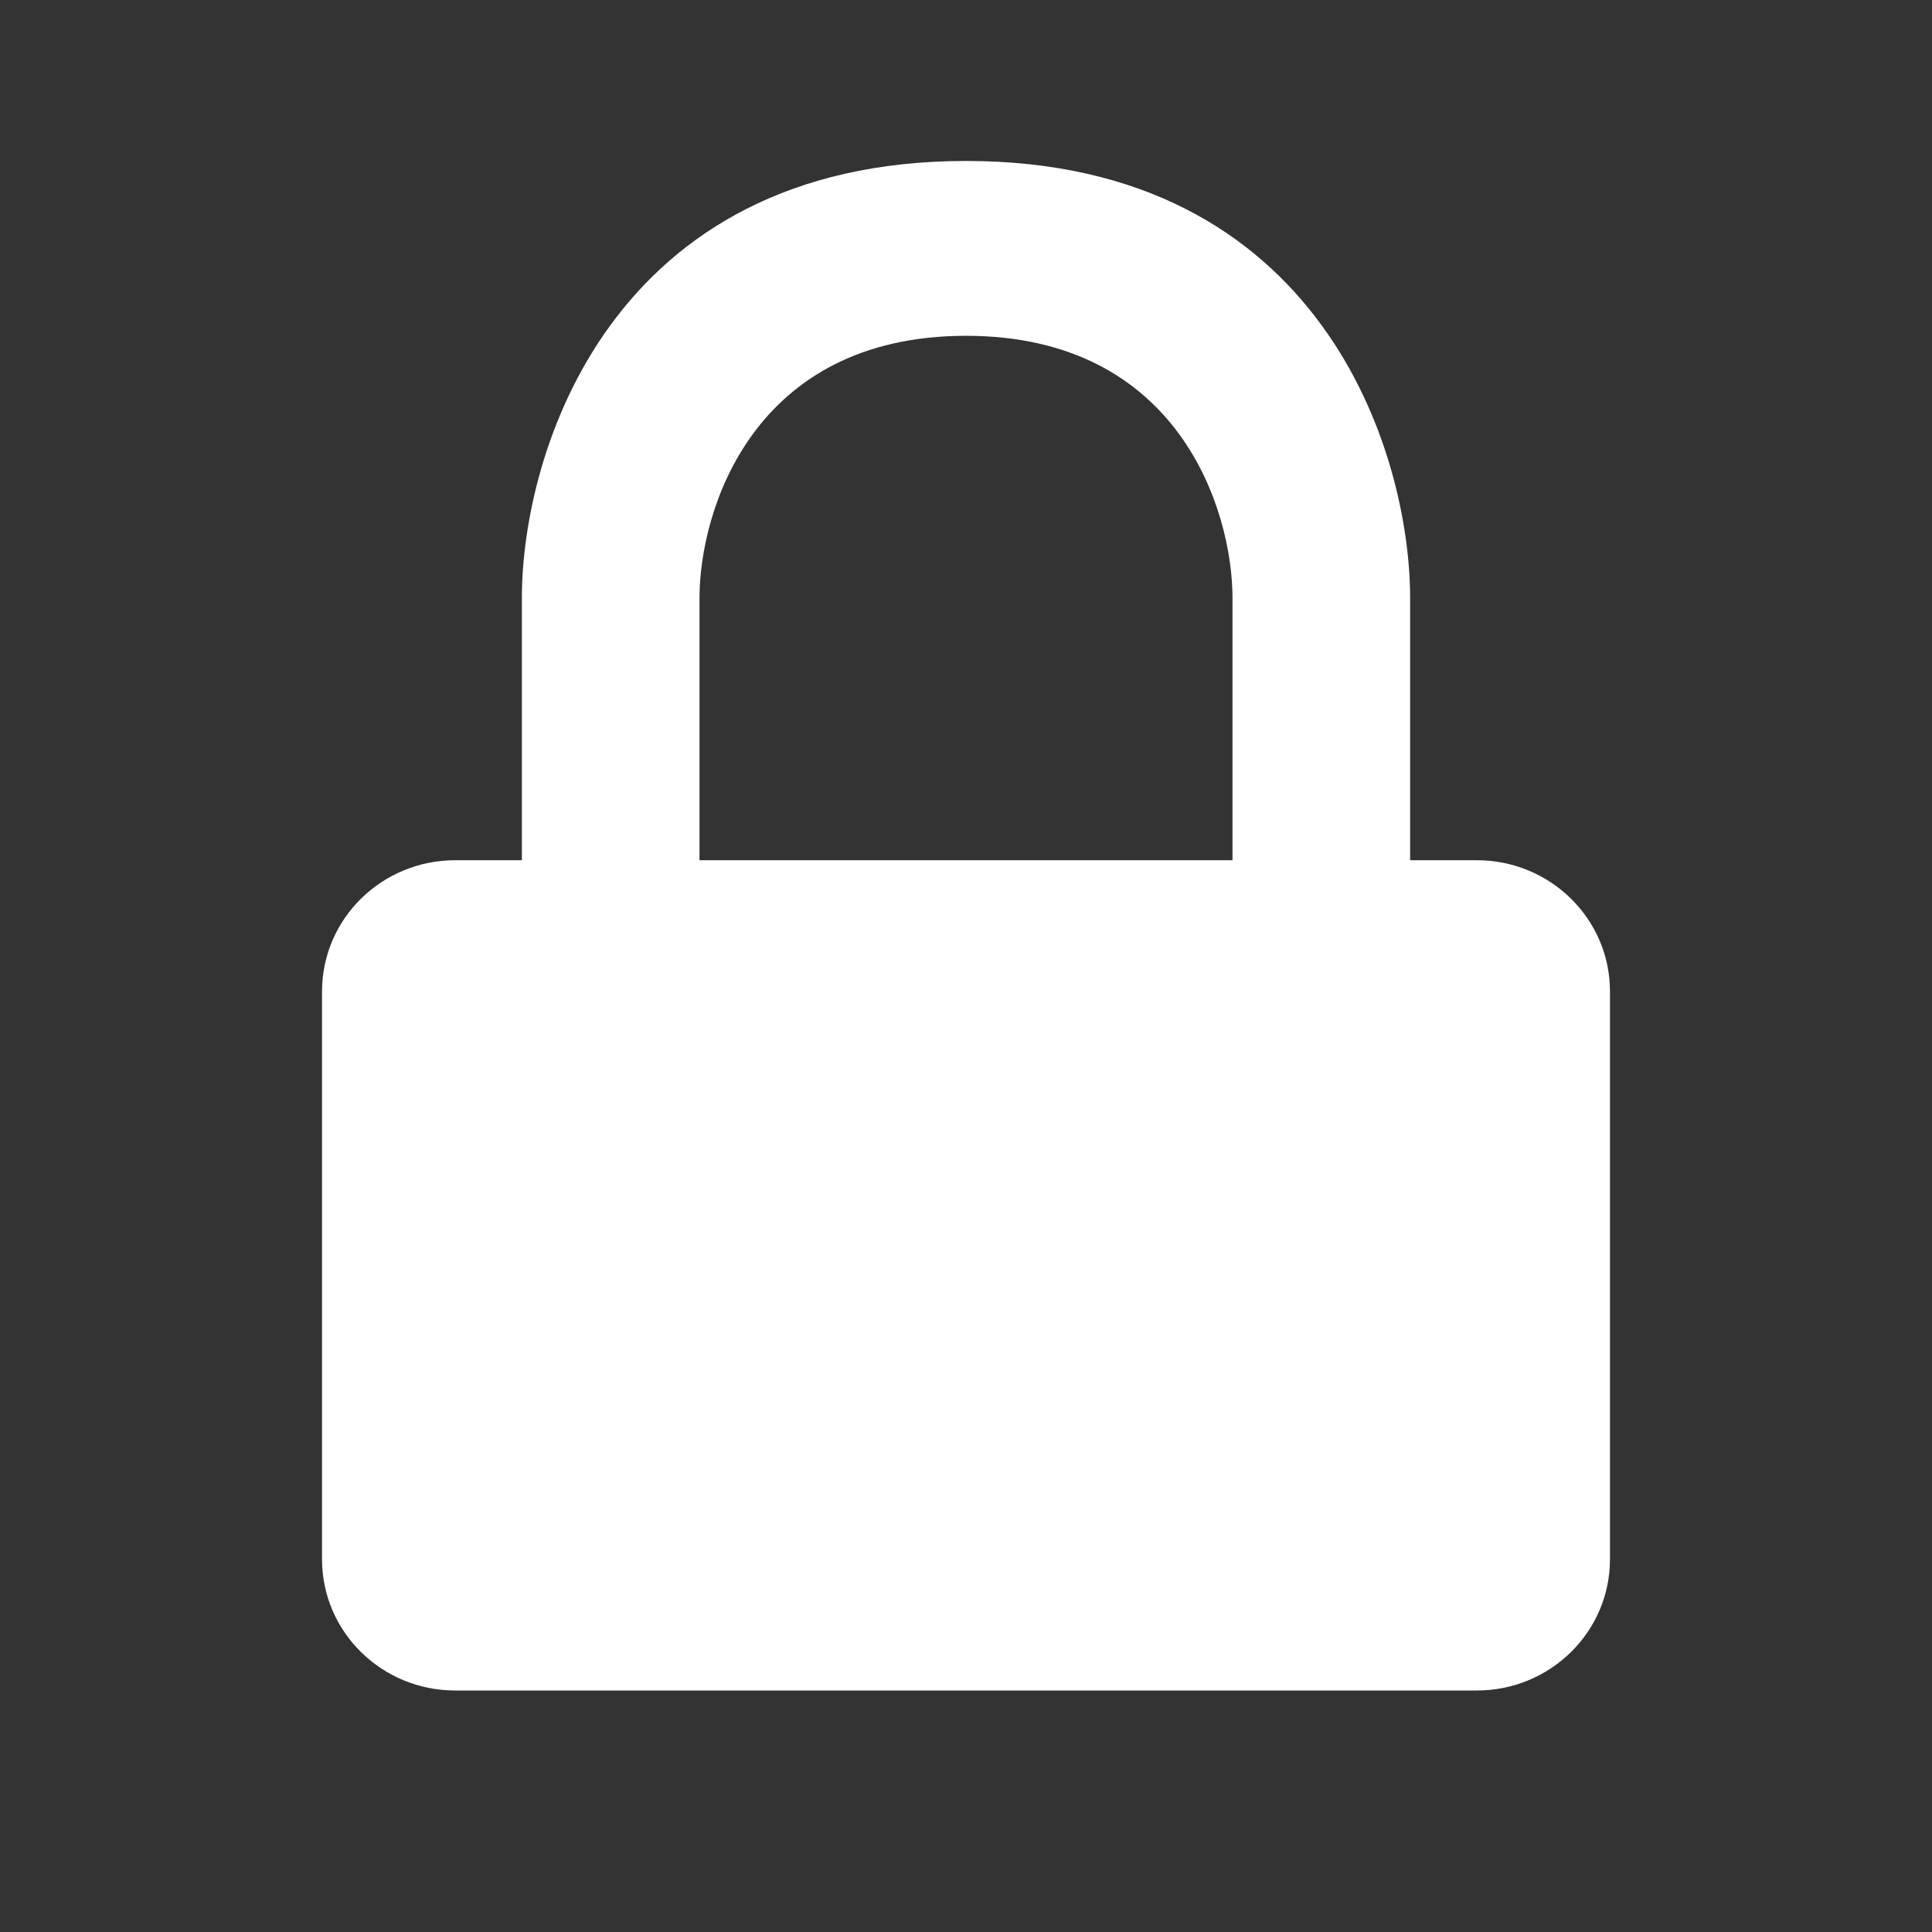 <svg width="16" height="16" viewBox="0 0 16 16" fill="none" xmlns="http://www.w3.org/2000/svg">
<rect x="0" y="0" width="16" height="16" fill="#333333" stroke="none"/>
<path fill-rule="evenodd" clip-rule="evenodd" d="M13.333 8.21V12.914C13.333 13.514 12.839 14 12.23 14H3.77C3.161 14 2.667 13.514 2.667 12.914V8.21C2.667 7.61 3.161 7.124 3.77 7.124H4.322V4.952C4.322 3.746 5.057 1.333 8 1.333C10.943 1.333 11.678 3.746 11.678 4.952V7.124H12.23C12.839 7.124 13.333 7.61 13.333 8.21ZM10.207 4.952V7.124H5.793V4.952C5.793 4.229 6.234 2.781 8 2.781C9.765 2.781 10.207 4.229 10.207 4.952Z" fill="white"/>
</svg>
